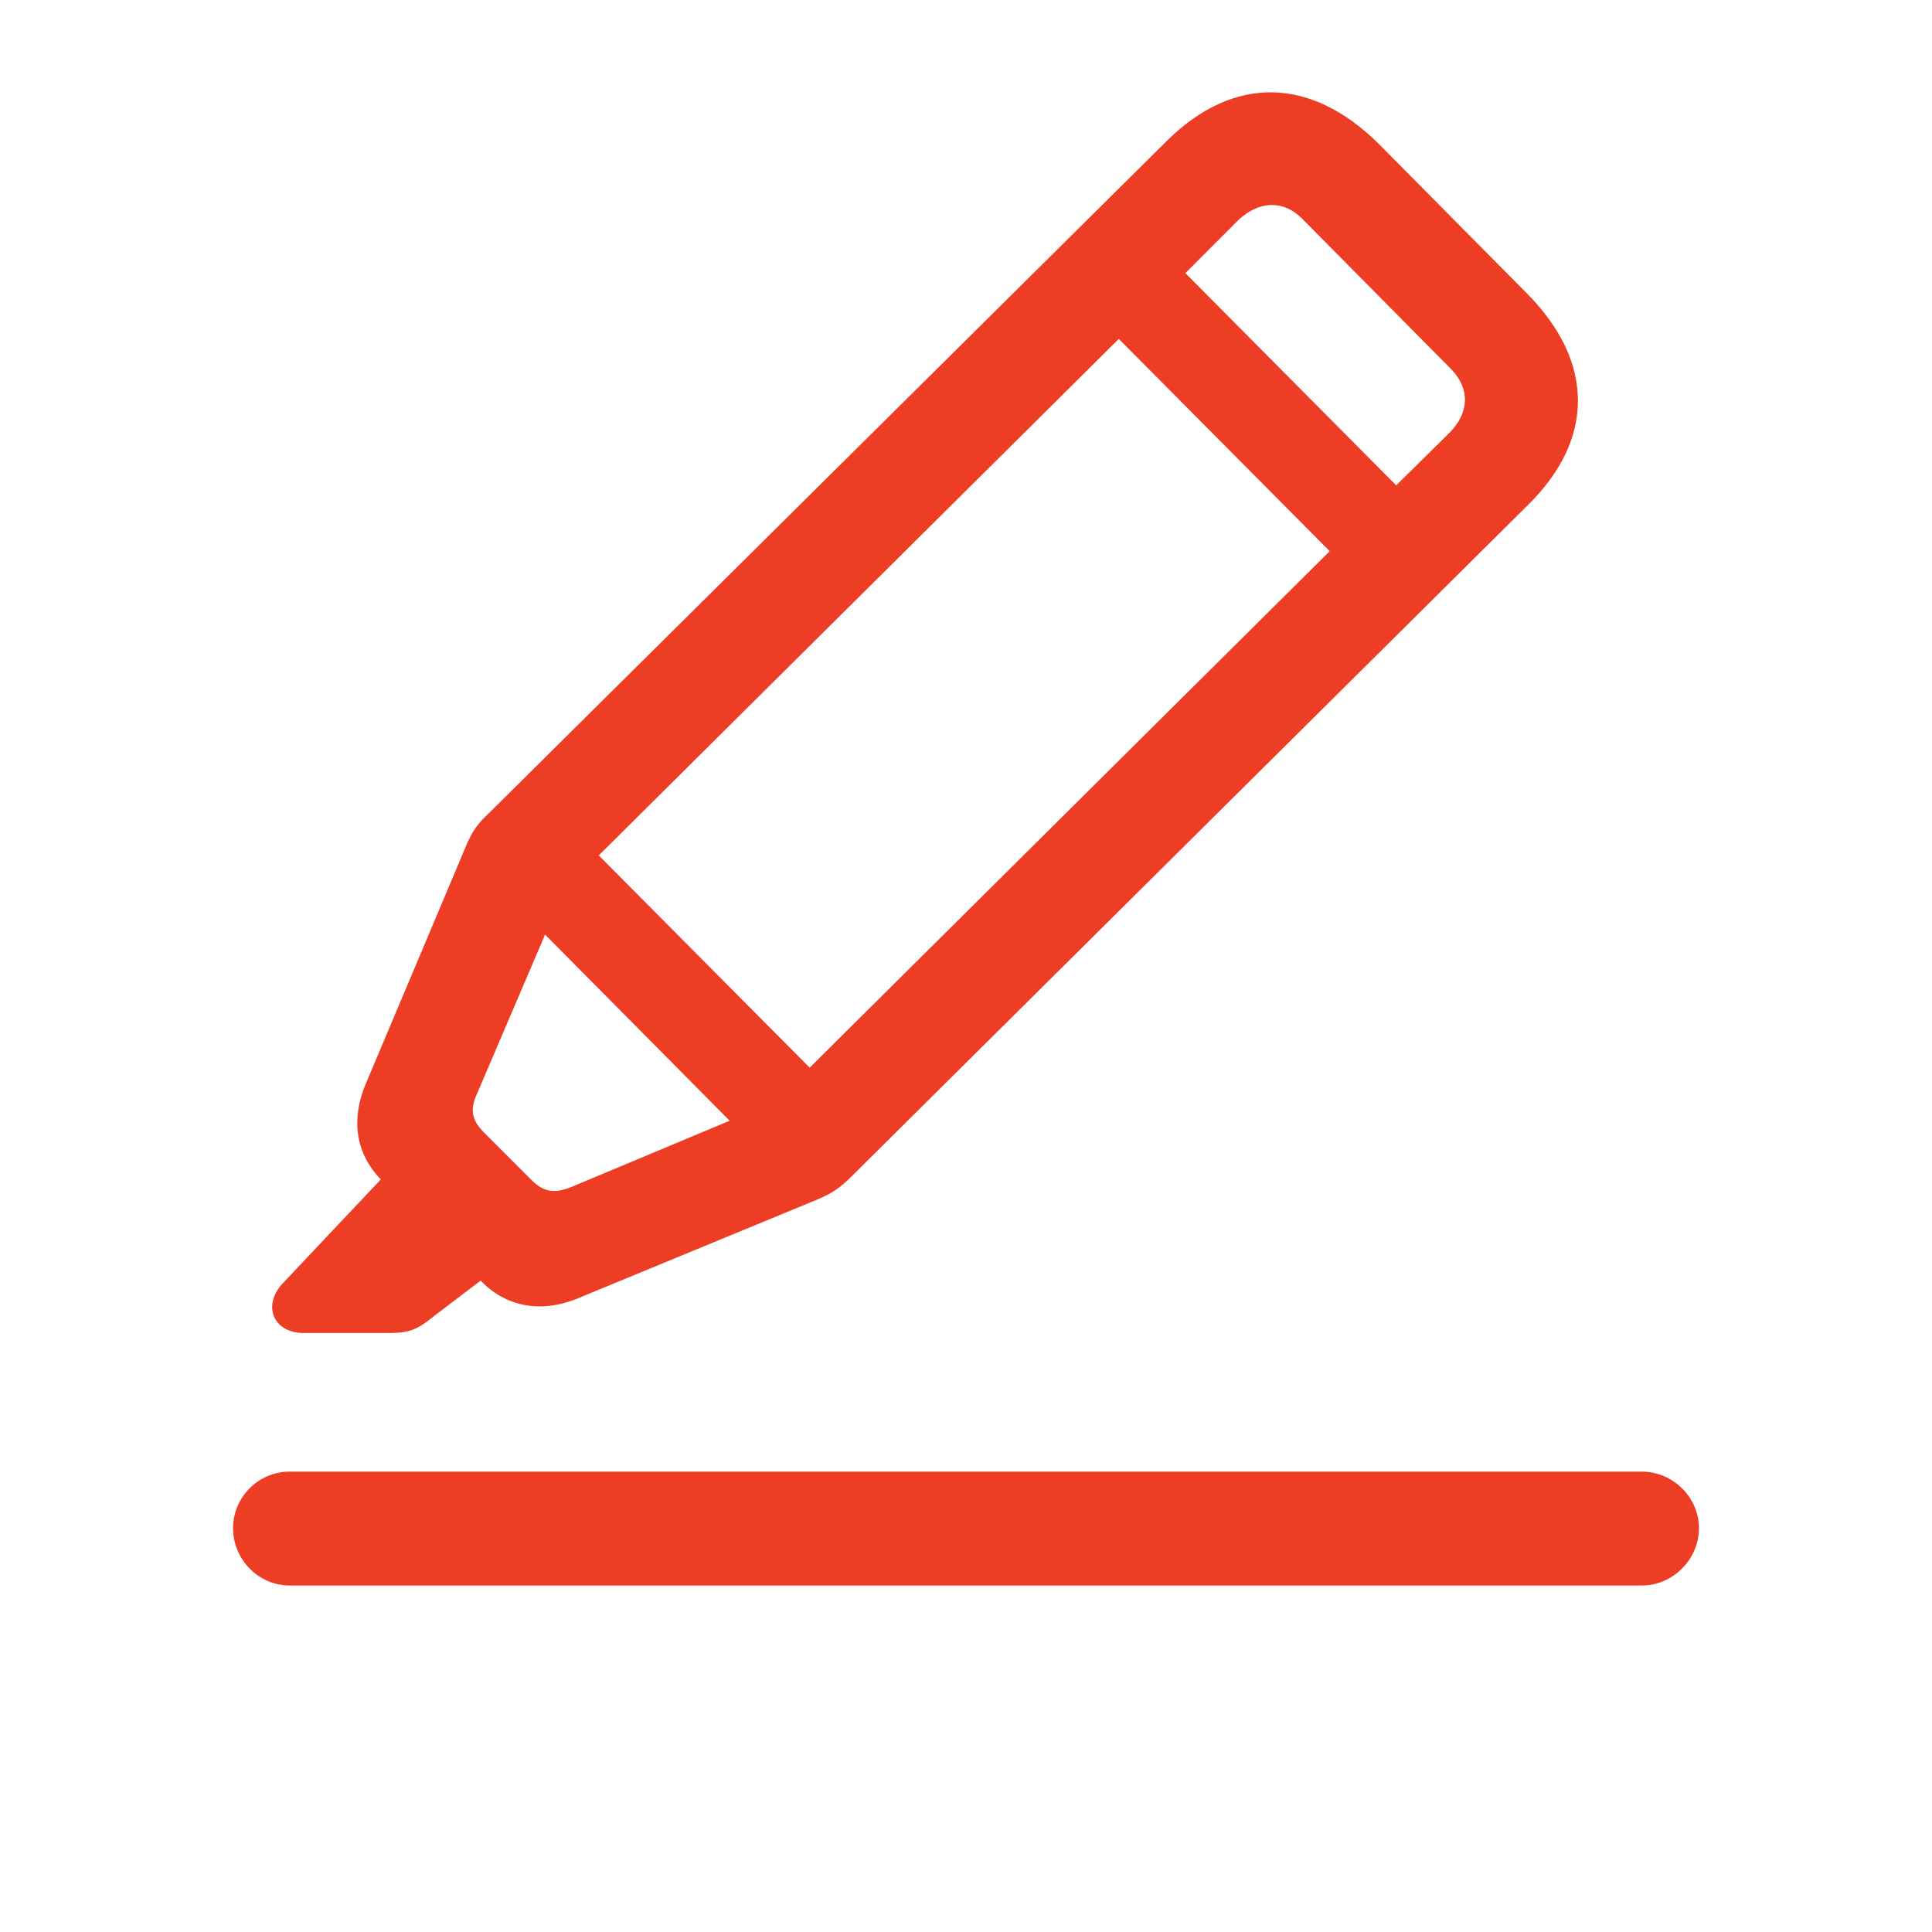 <svg width="24" height="24" viewBox="0 0 24 24" fill="none" xmlns="http://www.w3.org/2000/svg">
    <path d="M3.773 16.559H4.837C5.083 16.559 5.188 16.515 5.382 16.356L5.971 15.908L5.988 15.926C6.313 16.251 6.753 16.312 7.201 16.119L10.119 14.915C10.339 14.827 10.444 14.748 10.576 14.616L18.987 6.267C19.814 5.449 19.805 4.491 18.97 3.647L17.124 1.784C16.28 0.949 15.322 0.932 14.496 1.749L6.076 10.099C5.944 10.222 5.865 10.318 5.777 10.538L4.547 13.456C4.362 13.887 4.406 14.317 4.731 14.651L3.519 15.935C3.255 16.207 3.387 16.559 3.773 16.559ZM15.384 2.733C15.639 2.496 15.938 2.479 16.175 2.716L18.029 4.588C18.267 4.834 18.249 5.133 18.003 5.379L17.344 6.029L14.725 3.393L15.384 2.733ZM7.438 10.626L13.898 4.21L16.518 6.847L10.058 13.263L7.438 10.626ZM7.069 14.757C6.894 14.818 6.762 14.818 6.604 14.66L6.006 14.062C5.848 13.904 5.848 13.764 5.918 13.605L6.771 11.61L9.064 13.922L7.069 14.757ZM3.598 19.696H20.394C20.78 19.696 21.105 19.371 21.105 18.984C21.105 18.598 20.78 18.281 20.394 18.281H3.598C3.211 18.281 2.895 18.598 2.895 18.984C2.895 19.371 3.211 19.696 3.598 19.696Z" fill="#ED3D25"/>
</svg>
